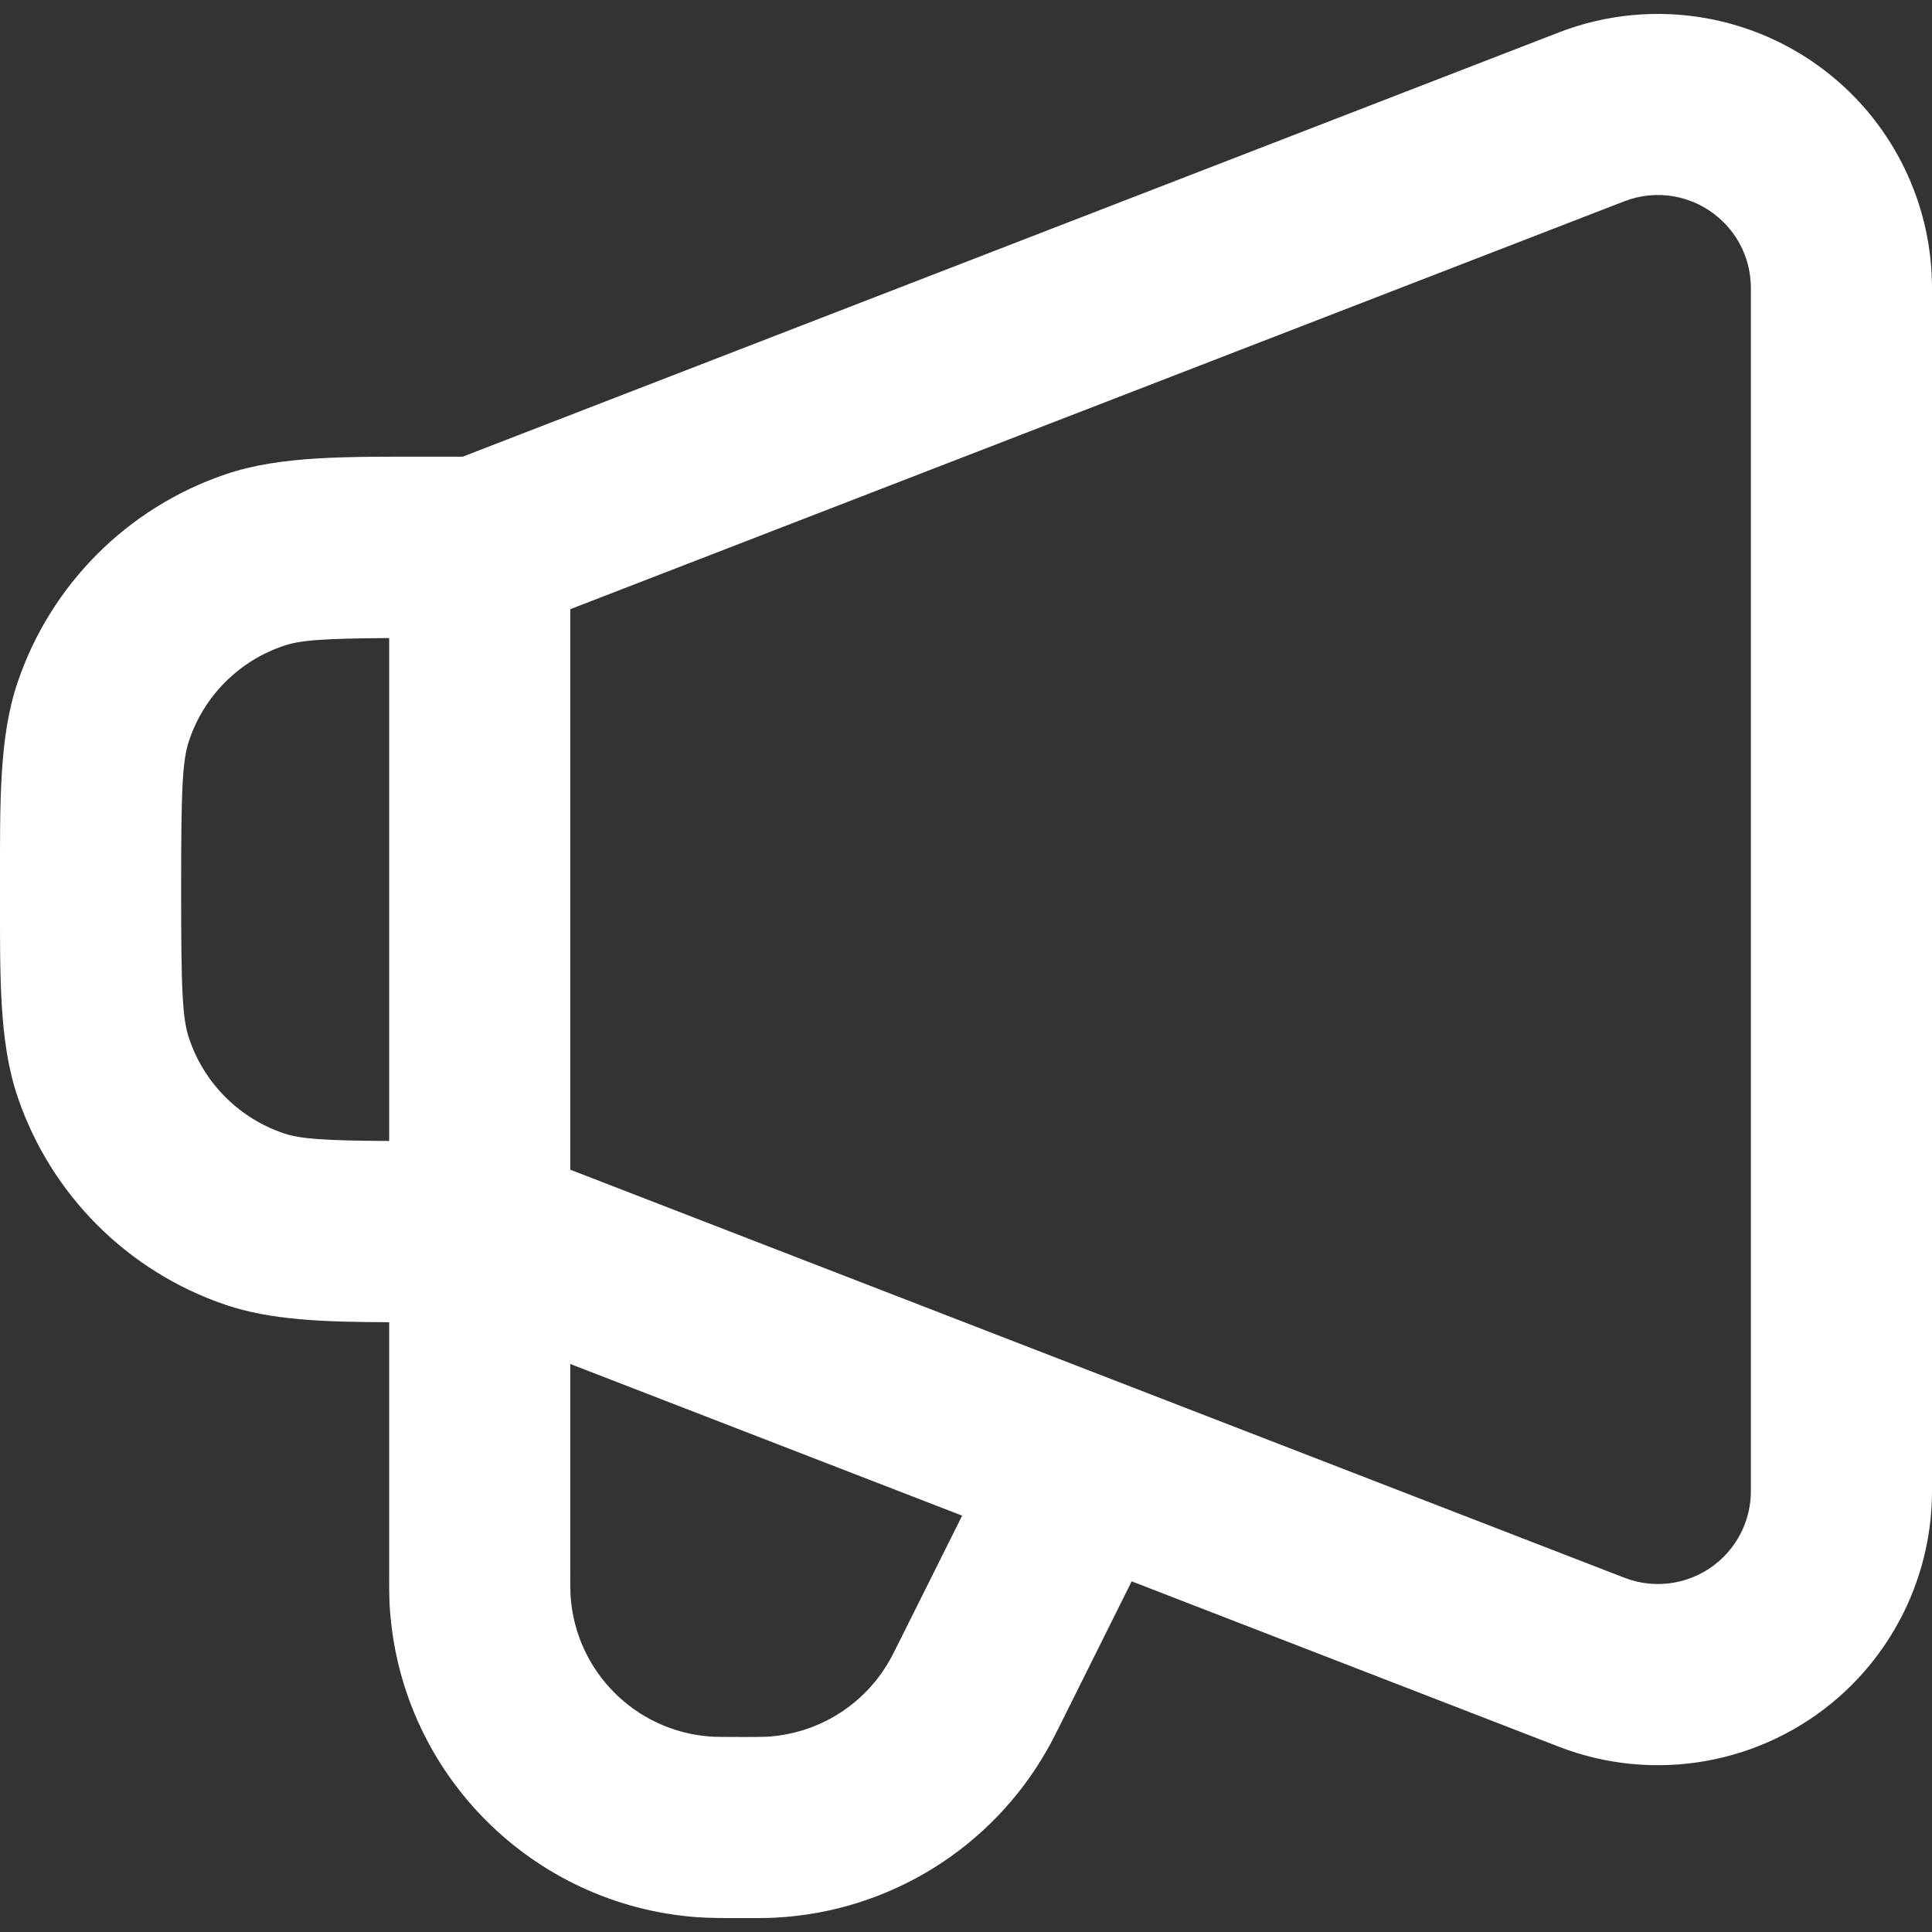 <svg width="16" height="16" viewBox="0 0 16 16" fill="none" xmlns="http://www.w3.org/2000/svg">
<rect x="0" y="0" width="16" height="16" fill="#333333" stroke="none"/>
<g clip-path="url(#clip0_274_2474)">
<path d="M14.5 2.385C14.5 2.163 14.405 1.953 14.238 1.807C14.023 1.617 13.72 1.563 13.452 1.667L4.723 5.045V9.687L13.452 13.066C13.72 13.17 14.023 13.116 14.238 12.927C14.405 12.78 14.5 12.57 14.5 12.348V2.385ZM4.726 13.227C4.772 13.844 5.262 14.335 5.879 14.381C5.919 14.384 5.972 14.385 6.162 14.385C6.284 14.385 6.318 14.384 6.346 14.383C6.772 14.36 7.157 14.122 7.367 13.751C7.381 13.726 7.397 13.697 7.451 13.588L7.968 12.552L4.723 11.296V12.944C4.723 13.134 4.723 13.188 4.726 13.227ZM1.5 7.367C1.5 8.204 1.51 8.437 1.567 8.603C1.691 8.971 1.98 9.26 2.348 9.385C2.487 9.432 2.673 9.446 3.223 9.449V5.284C2.673 5.288 2.487 5.301 2.348 5.349C1.98 5.473 1.691 5.762 1.567 6.13C1.51 6.296 1.5 6.529 1.5 7.367ZM16 12.348C16 13.001 15.719 13.622 15.23 14.053C14.594 14.612 13.7 14.771 12.911 14.466L9.372 13.096L8.793 14.258C8.746 14.352 8.71 14.424 8.672 14.491C8.209 15.307 7.362 15.831 6.425 15.881C6.348 15.885 6.267 15.885 6.162 15.885C6 15.885 5.877 15.885 5.768 15.877C4.411 15.775 3.331 14.697 3.23 13.34C3.221 13.23 3.223 13.107 3.223 12.944V10.95C2.68 10.948 2.245 10.934 1.865 10.805C1.057 10.53 0.422 9.895 0.147 9.087C-0.01 8.627 0 8.083 0 7.367C0 6.651 -0.01 6.107 0.147 5.647C0.422 4.839 1.057 4.204 1.865 3.929C2.325 3.772 2.869 3.782 3.585 3.782H3.832L12.911 0.268C13.7 -0.037 14.594 0.122 15.23 0.681C15.719 1.111 16 1.732 16 2.385V12.348Z" fill="white"/>
</g>
<defs>
<clipPath id="clip0_274_2474">
<rect width="16" height="16" fill="white"/>
</clipPath>
</defs>
</svg>

